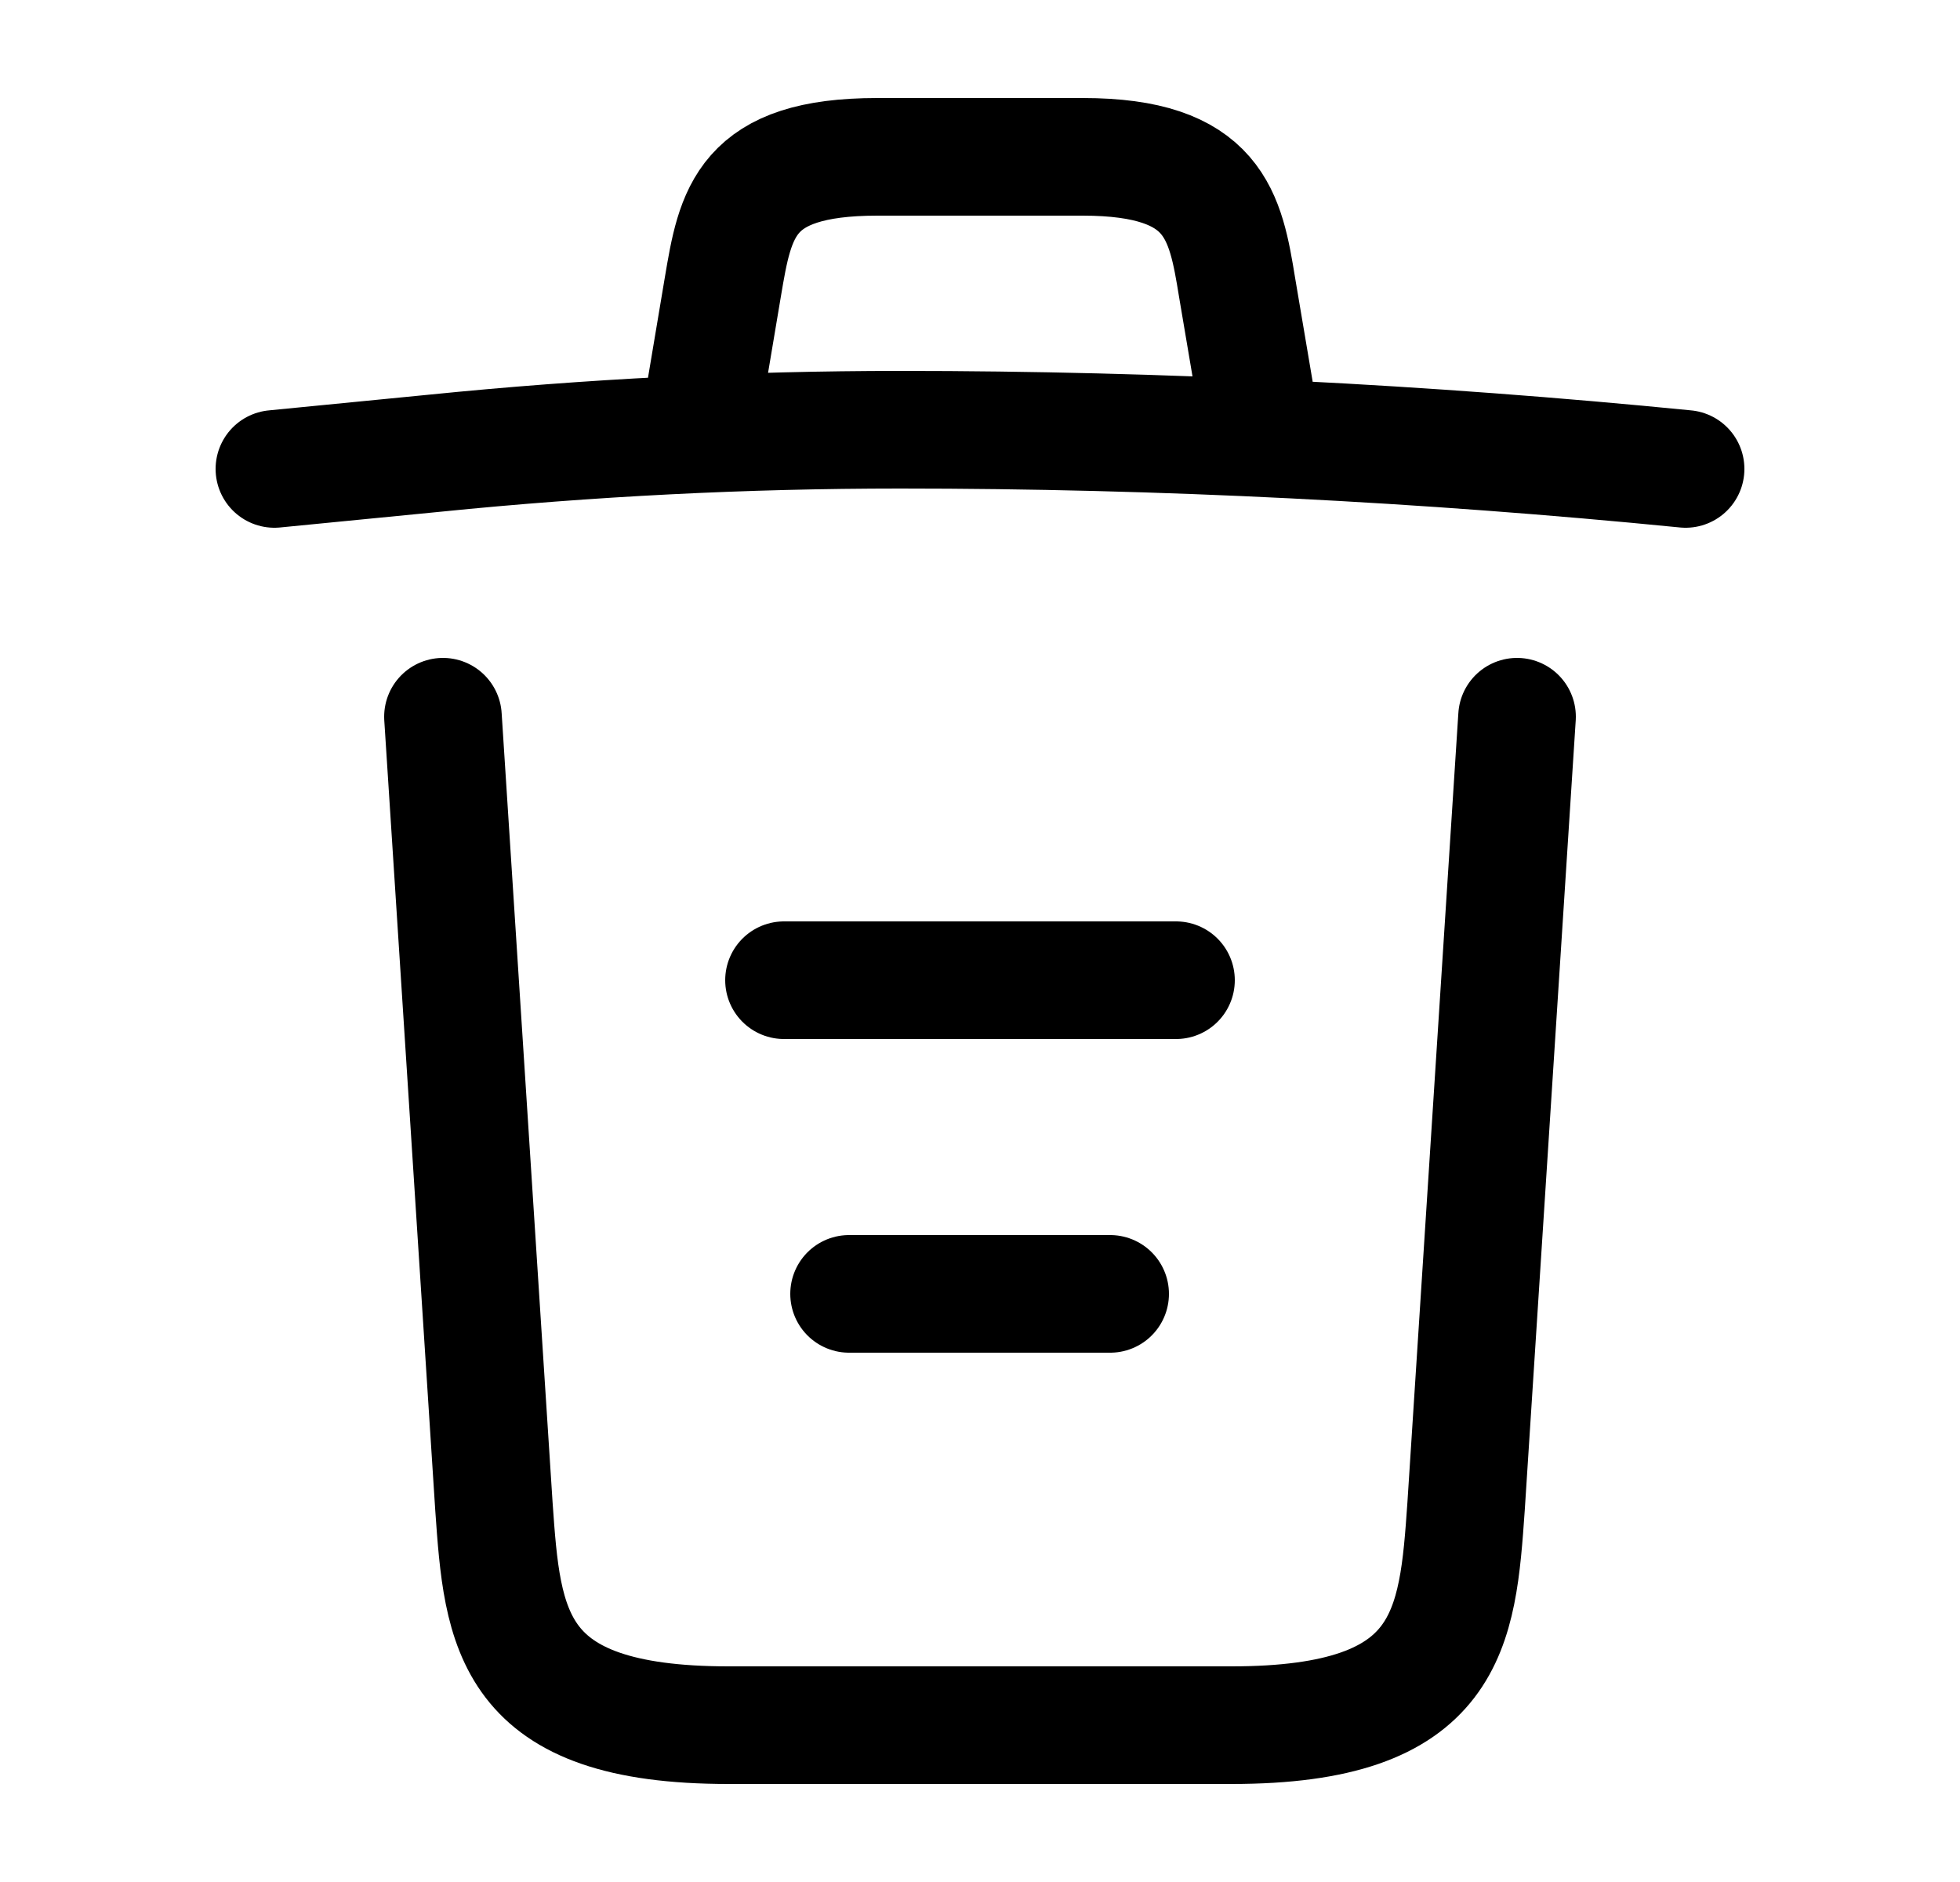 <svg width="25" height="24" viewBox="0 0 25 24" fill="none" xmlns="http://www.w3.org/2000/svg">
    <path d="M21.5 5.98c-3.33-.33-6.68-.5-10.02-.5-1.98 0-3.96.1-5.94.3l-2.04.2M9 4.97l.22-1.31C9.38 2.71 9.5 2 11.19 2h2.62c1.69 0 1.82.75 1.97 1.67l.22 1.3M19.35 9.14l-.65 10.07c-.11 1.57-.2 2.79-2.99 2.79H9.29c-2.79 0-2.88-1.22-2.99-2.79L5.65 9.14M10.83 16.5h3.33M10 12.5h5" stroke="#000" stroke-width="1.5" stroke-linecap="round" stroke-linejoin="round"/>
</svg>
